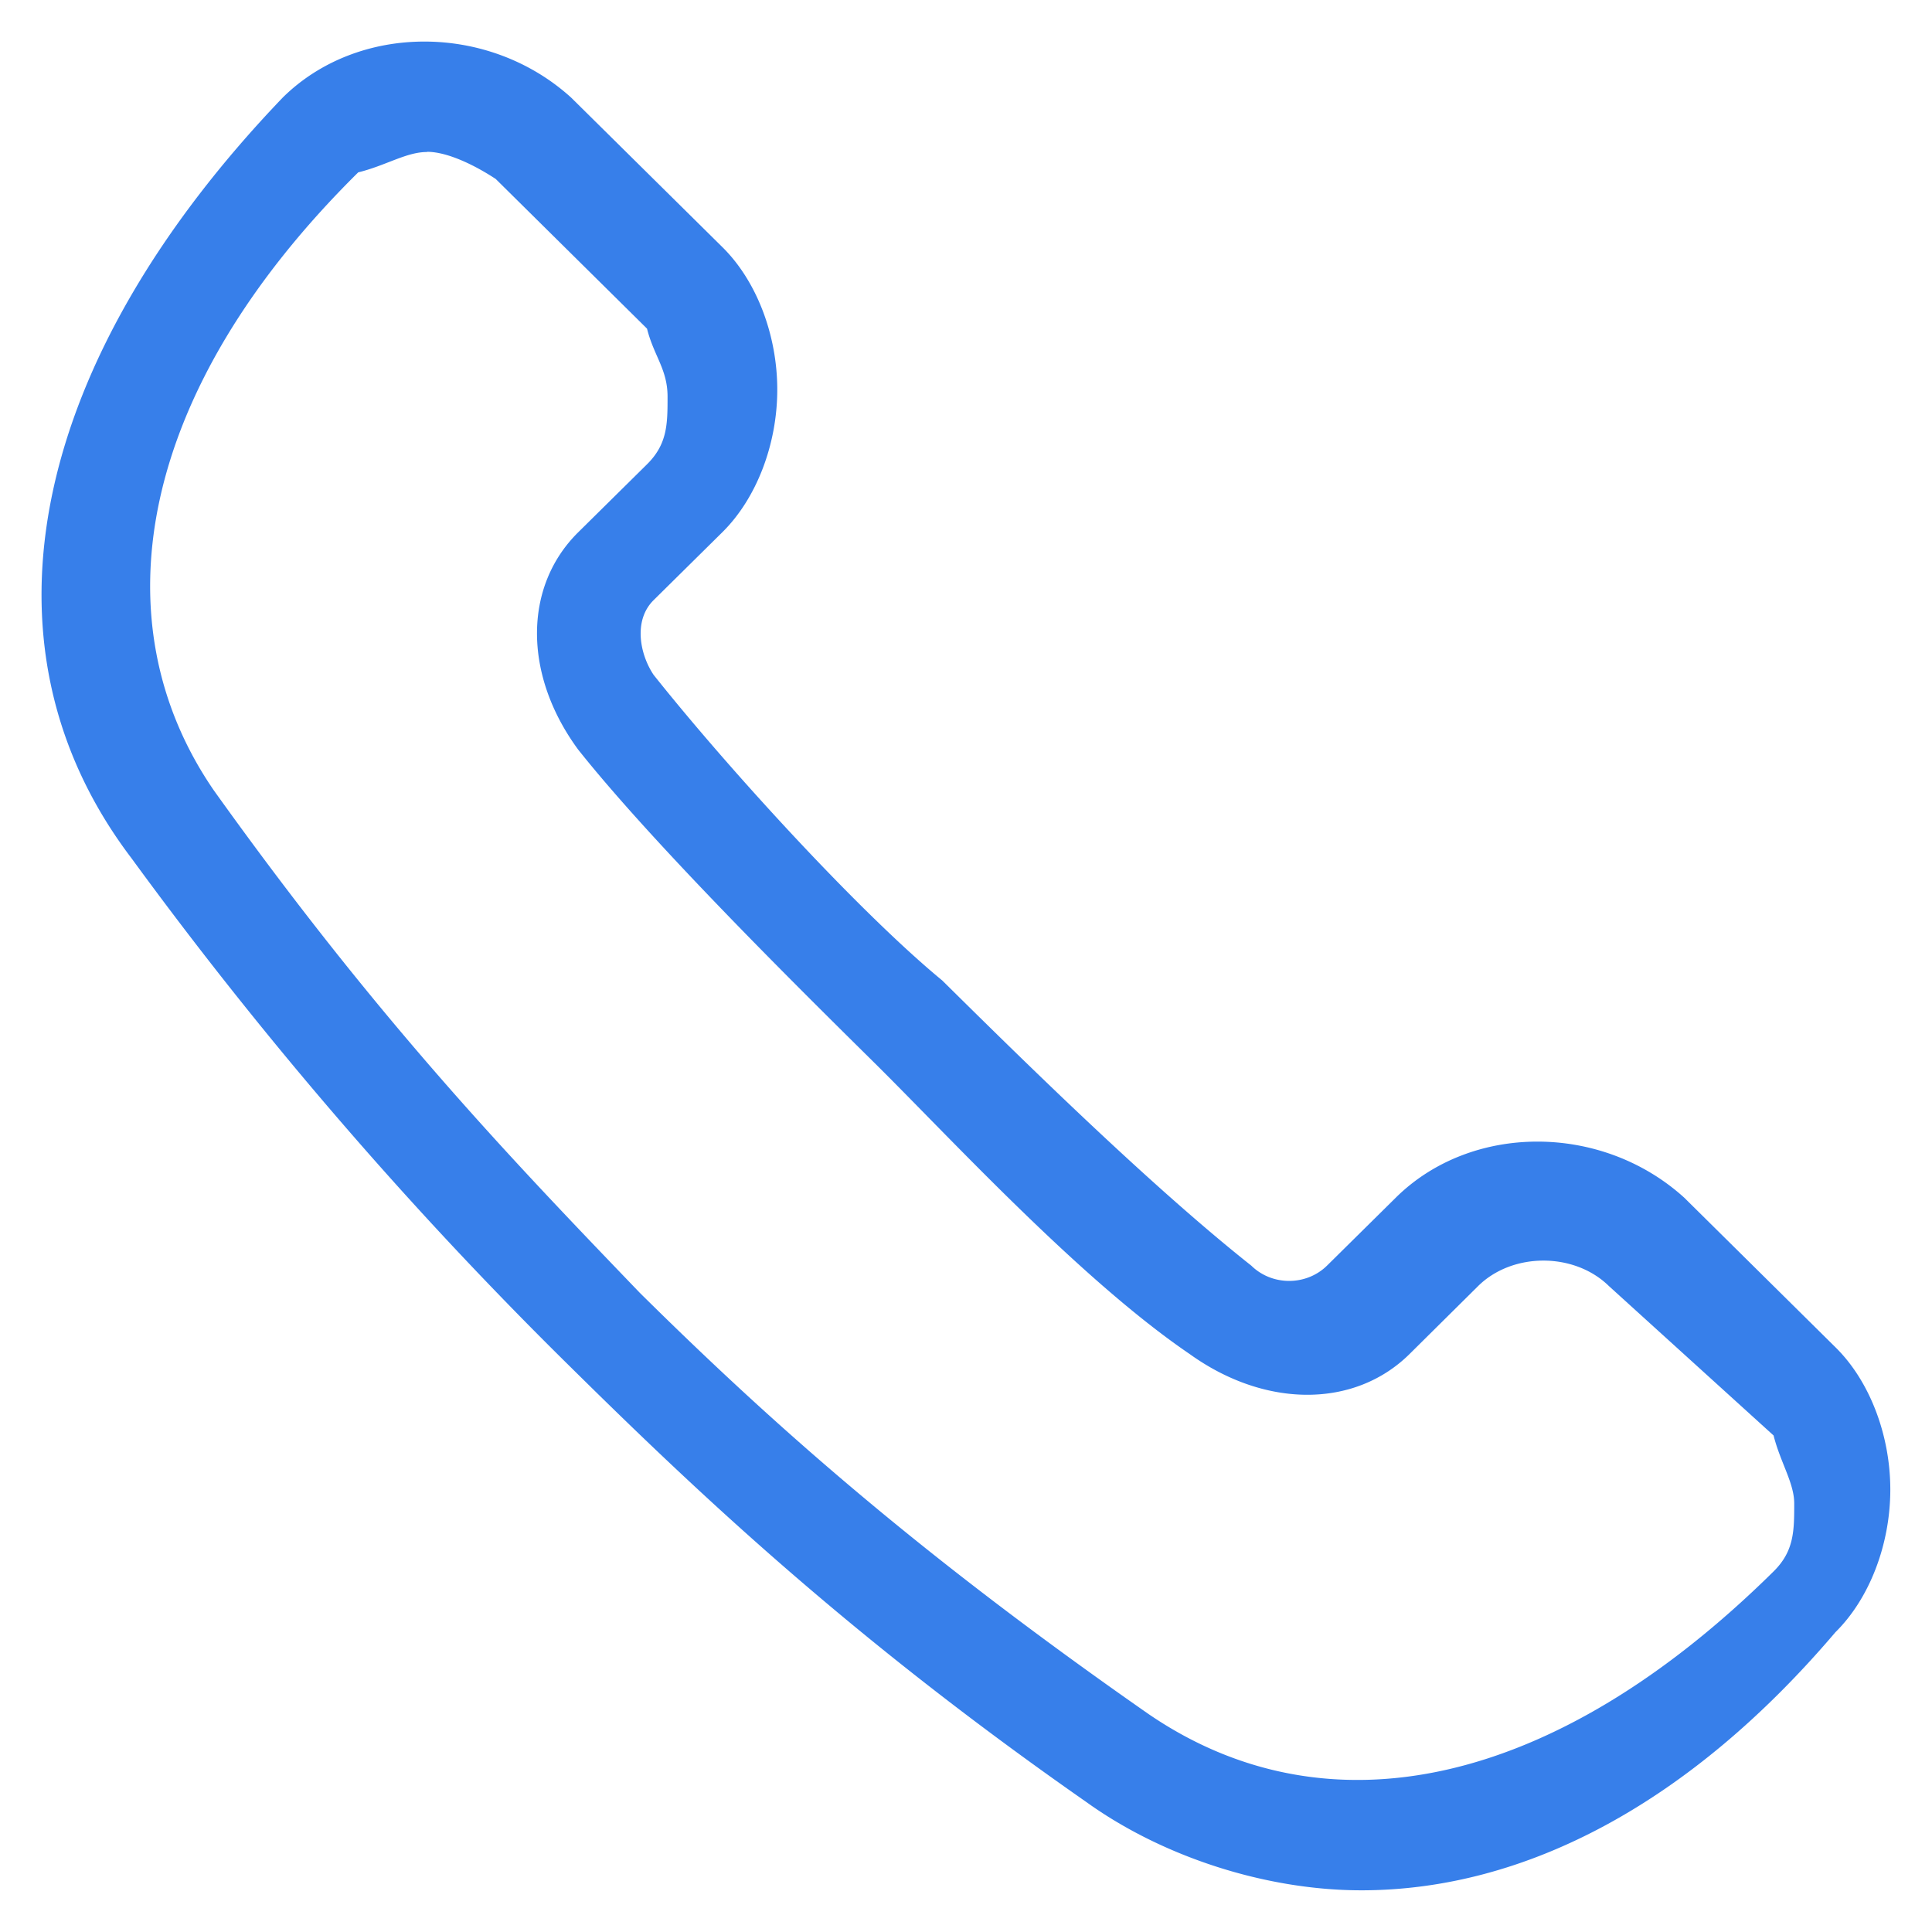 <svg xmlns="http://www.w3.org/2000/svg" width="19" height="19" viewBox="0 0 19 19">
  <path fill="#377FEA" fill-rule="nonzero" d="M13.388 18.59c-.946 0-1.96-.333-2.703-.867C8.388 16.12 6.9 14.717 5.617 13.45a40.696 40.696 0 0 1-4.324-5.01C-.33 6.303.347 3.5 2.78.96c.743-.735 2.027-.735 2.837 0l1.487 1.47c.338.333.54.867.54 1.402 0 .534-.202 1.068-.54 1.402l-.676.668c-.202.2-.135.534 0 .735.744.935 2.027 2.337 2.838 3.005.744.735 2.027 2.003 3.04 2.805.204.2.54.2.744 0l.676-.668c.743-.736 2.027-.736 2.838 0l1.486 1.47c.338.332.54.866.54 1.4 0 .535-.202 1.07-.54 1.403-1.42 1.67-3.04 2.538-4.662 2.538zM4.198 1.495c-.202 0-.405.134-.675.2C1.36 3.833.955 6.103 2.103 7.773c1.623 2.27 2.906 3.606 4.19 4.942 1.284 1.27 2.703 2.538 5 4.14 1.757 1.203 3.987.735 6.15-1.402.202-.2.202-.4.202-.668 0-.2-.135-.4-.203-.668l-1.62-1.47c-.34-.333-.947-.333-1.285 0l-.676.67c-.54.533-1.418.533-2.16 0-1.082-.736-2.366-2.138-3.11-2.873-.743-.734-2.162-2.137-2.905-3.072-.54-.734-.54-1.603 0-2.137l.676-.668c.203-.2.203-.4.203-.667 0-.268-.135-.4-.202-.668L4.875 1.76c-.202-.133-.473-.267-.675-.267z"/>
</svg>
